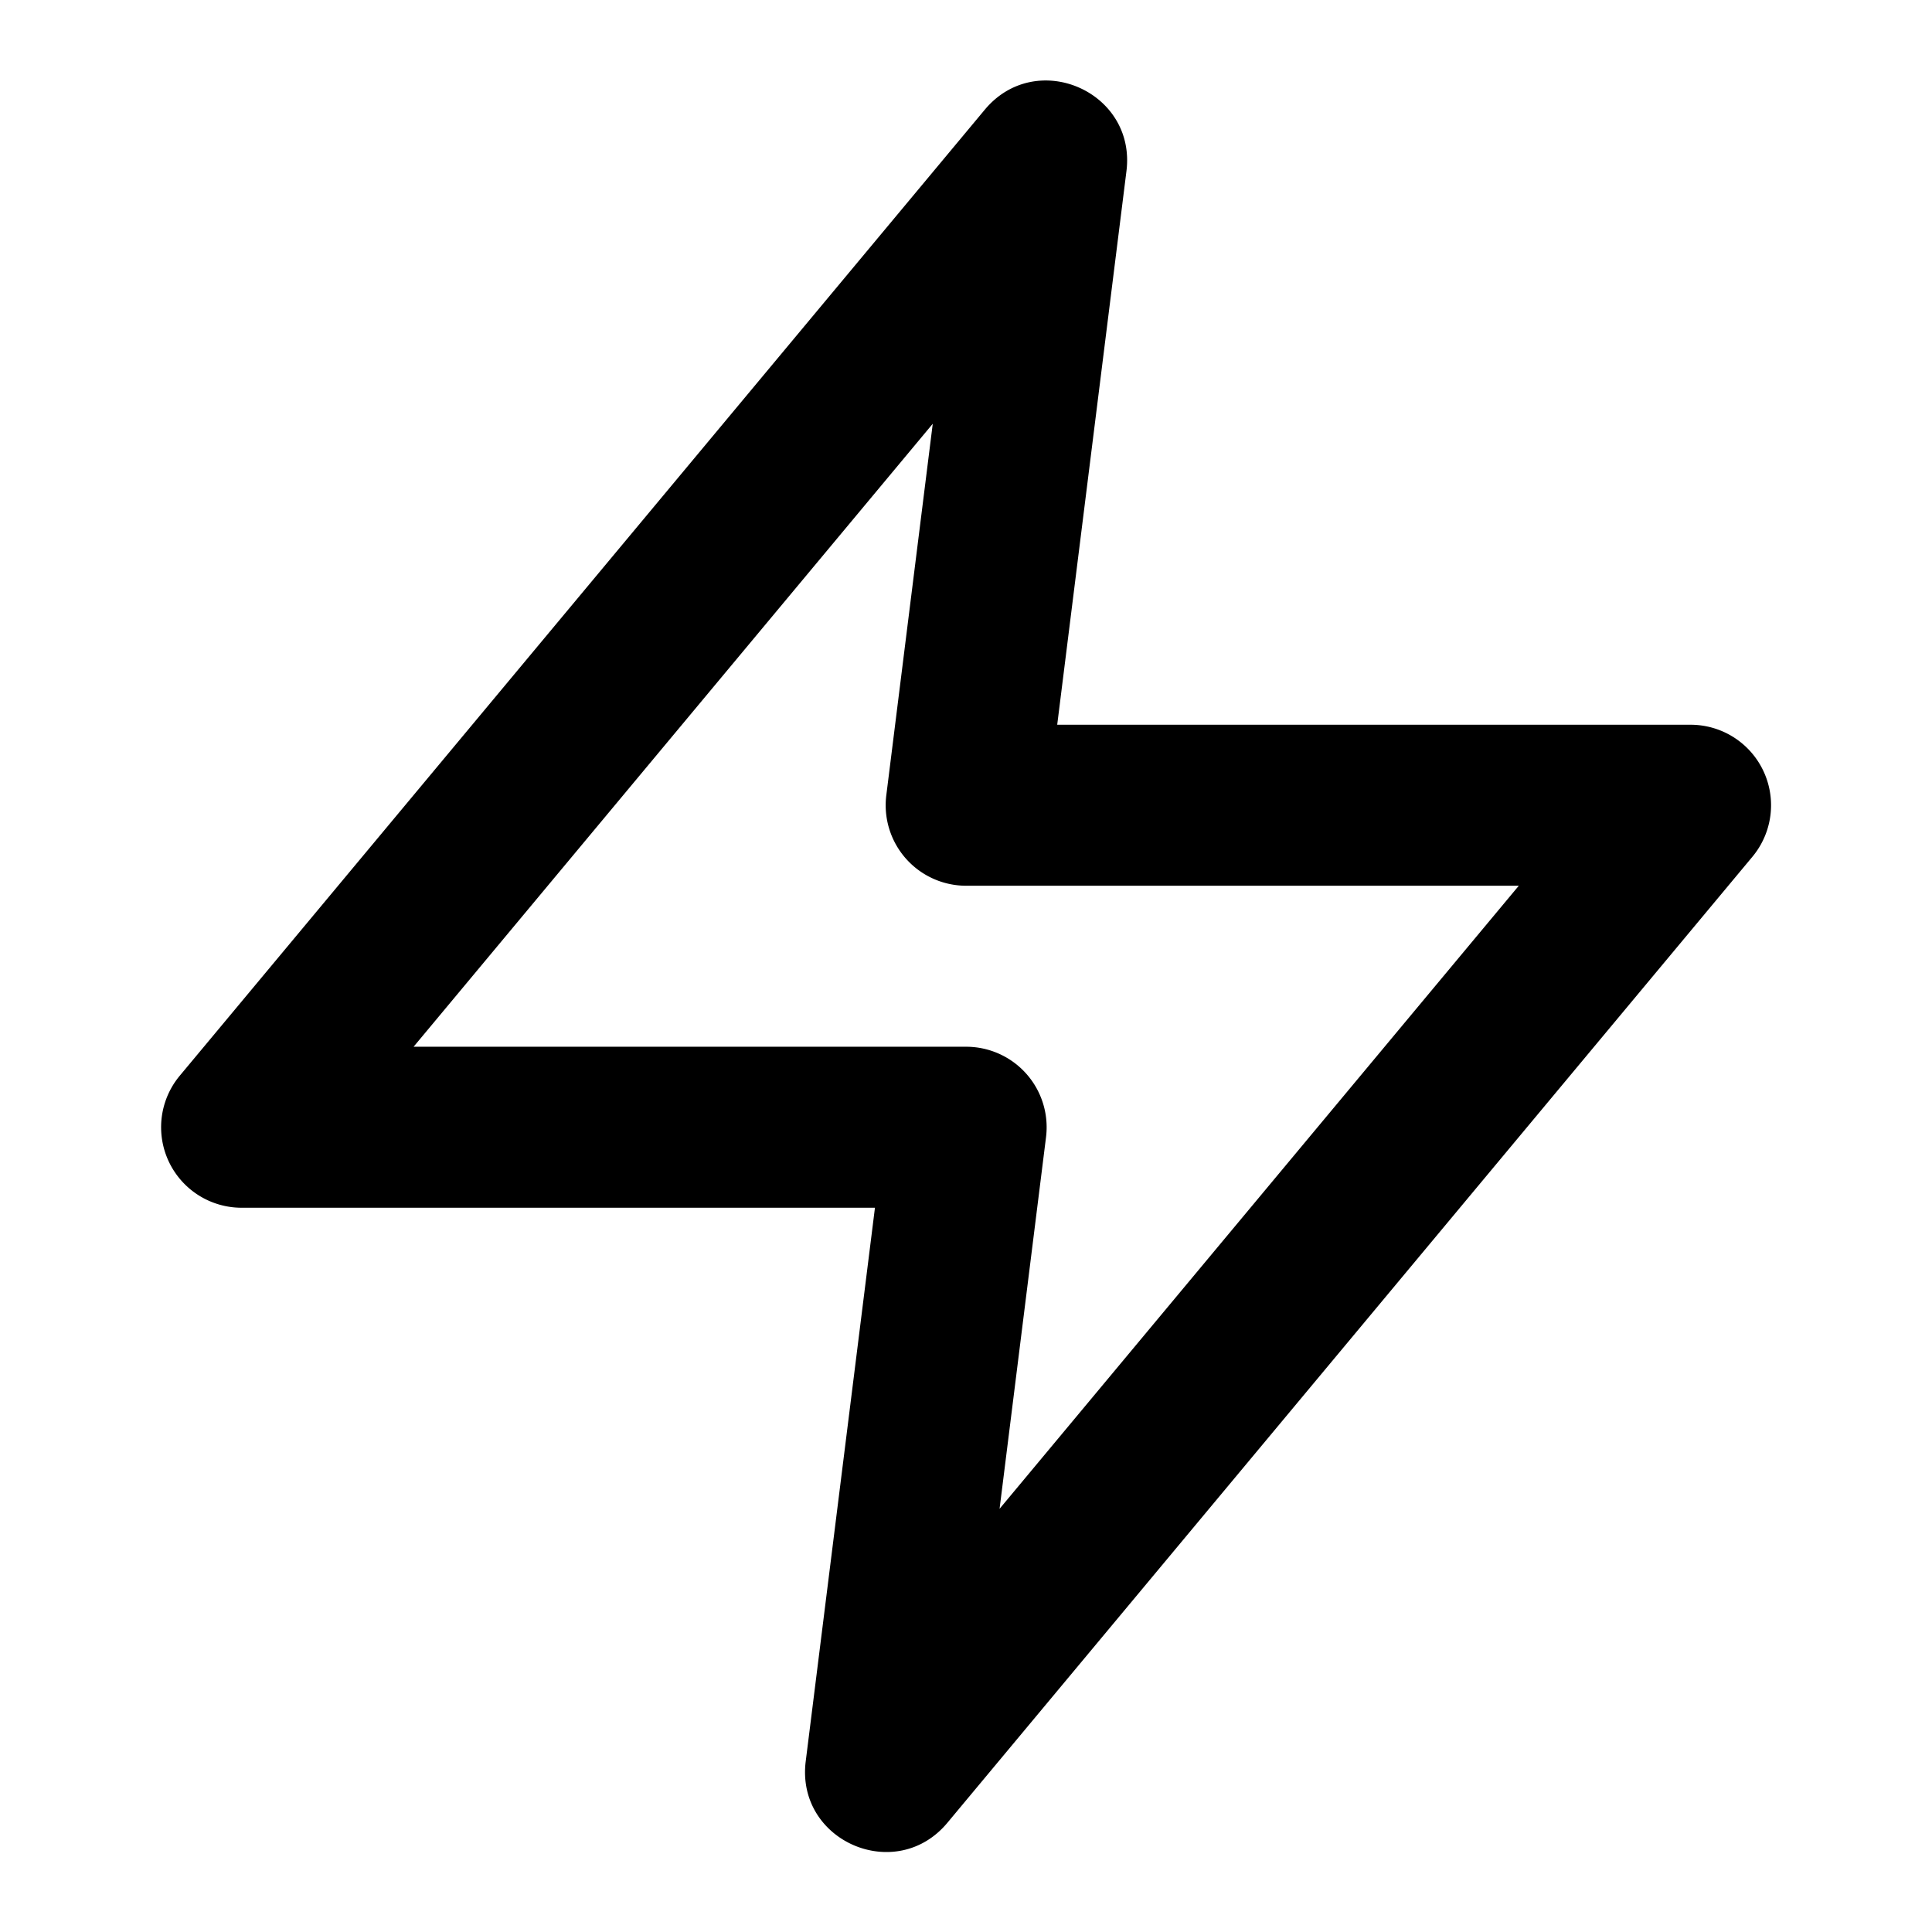 <svg width="24" height="24" xmlns="http://www.w3.org/2000/svg" xmlns:xlink="http://www.w3.org/1999/xlink"><defs><path d="M10.87 15.003H3.001a1 1 0 0 1-.768-1.64l10-12c.639-.767 1.884-.227 1.76.764l-.86 6.876h7.868a1 1 0 0 1 .768 1.64l-10 12c-.64.768-1.884.227-1.76-.764l.86-6.876zm-5.733-2h6.865a1 1 0 0 1 .992 1.124l-.577 4.616 6.45-7.74h-6.865a1 1 0 0 1-.992-1.124l.577-4.615-6.45 7.74z" id="a"/></defs><use fill="#000" fill-rule="nonzero" xlink:href="#a"/></svg>
